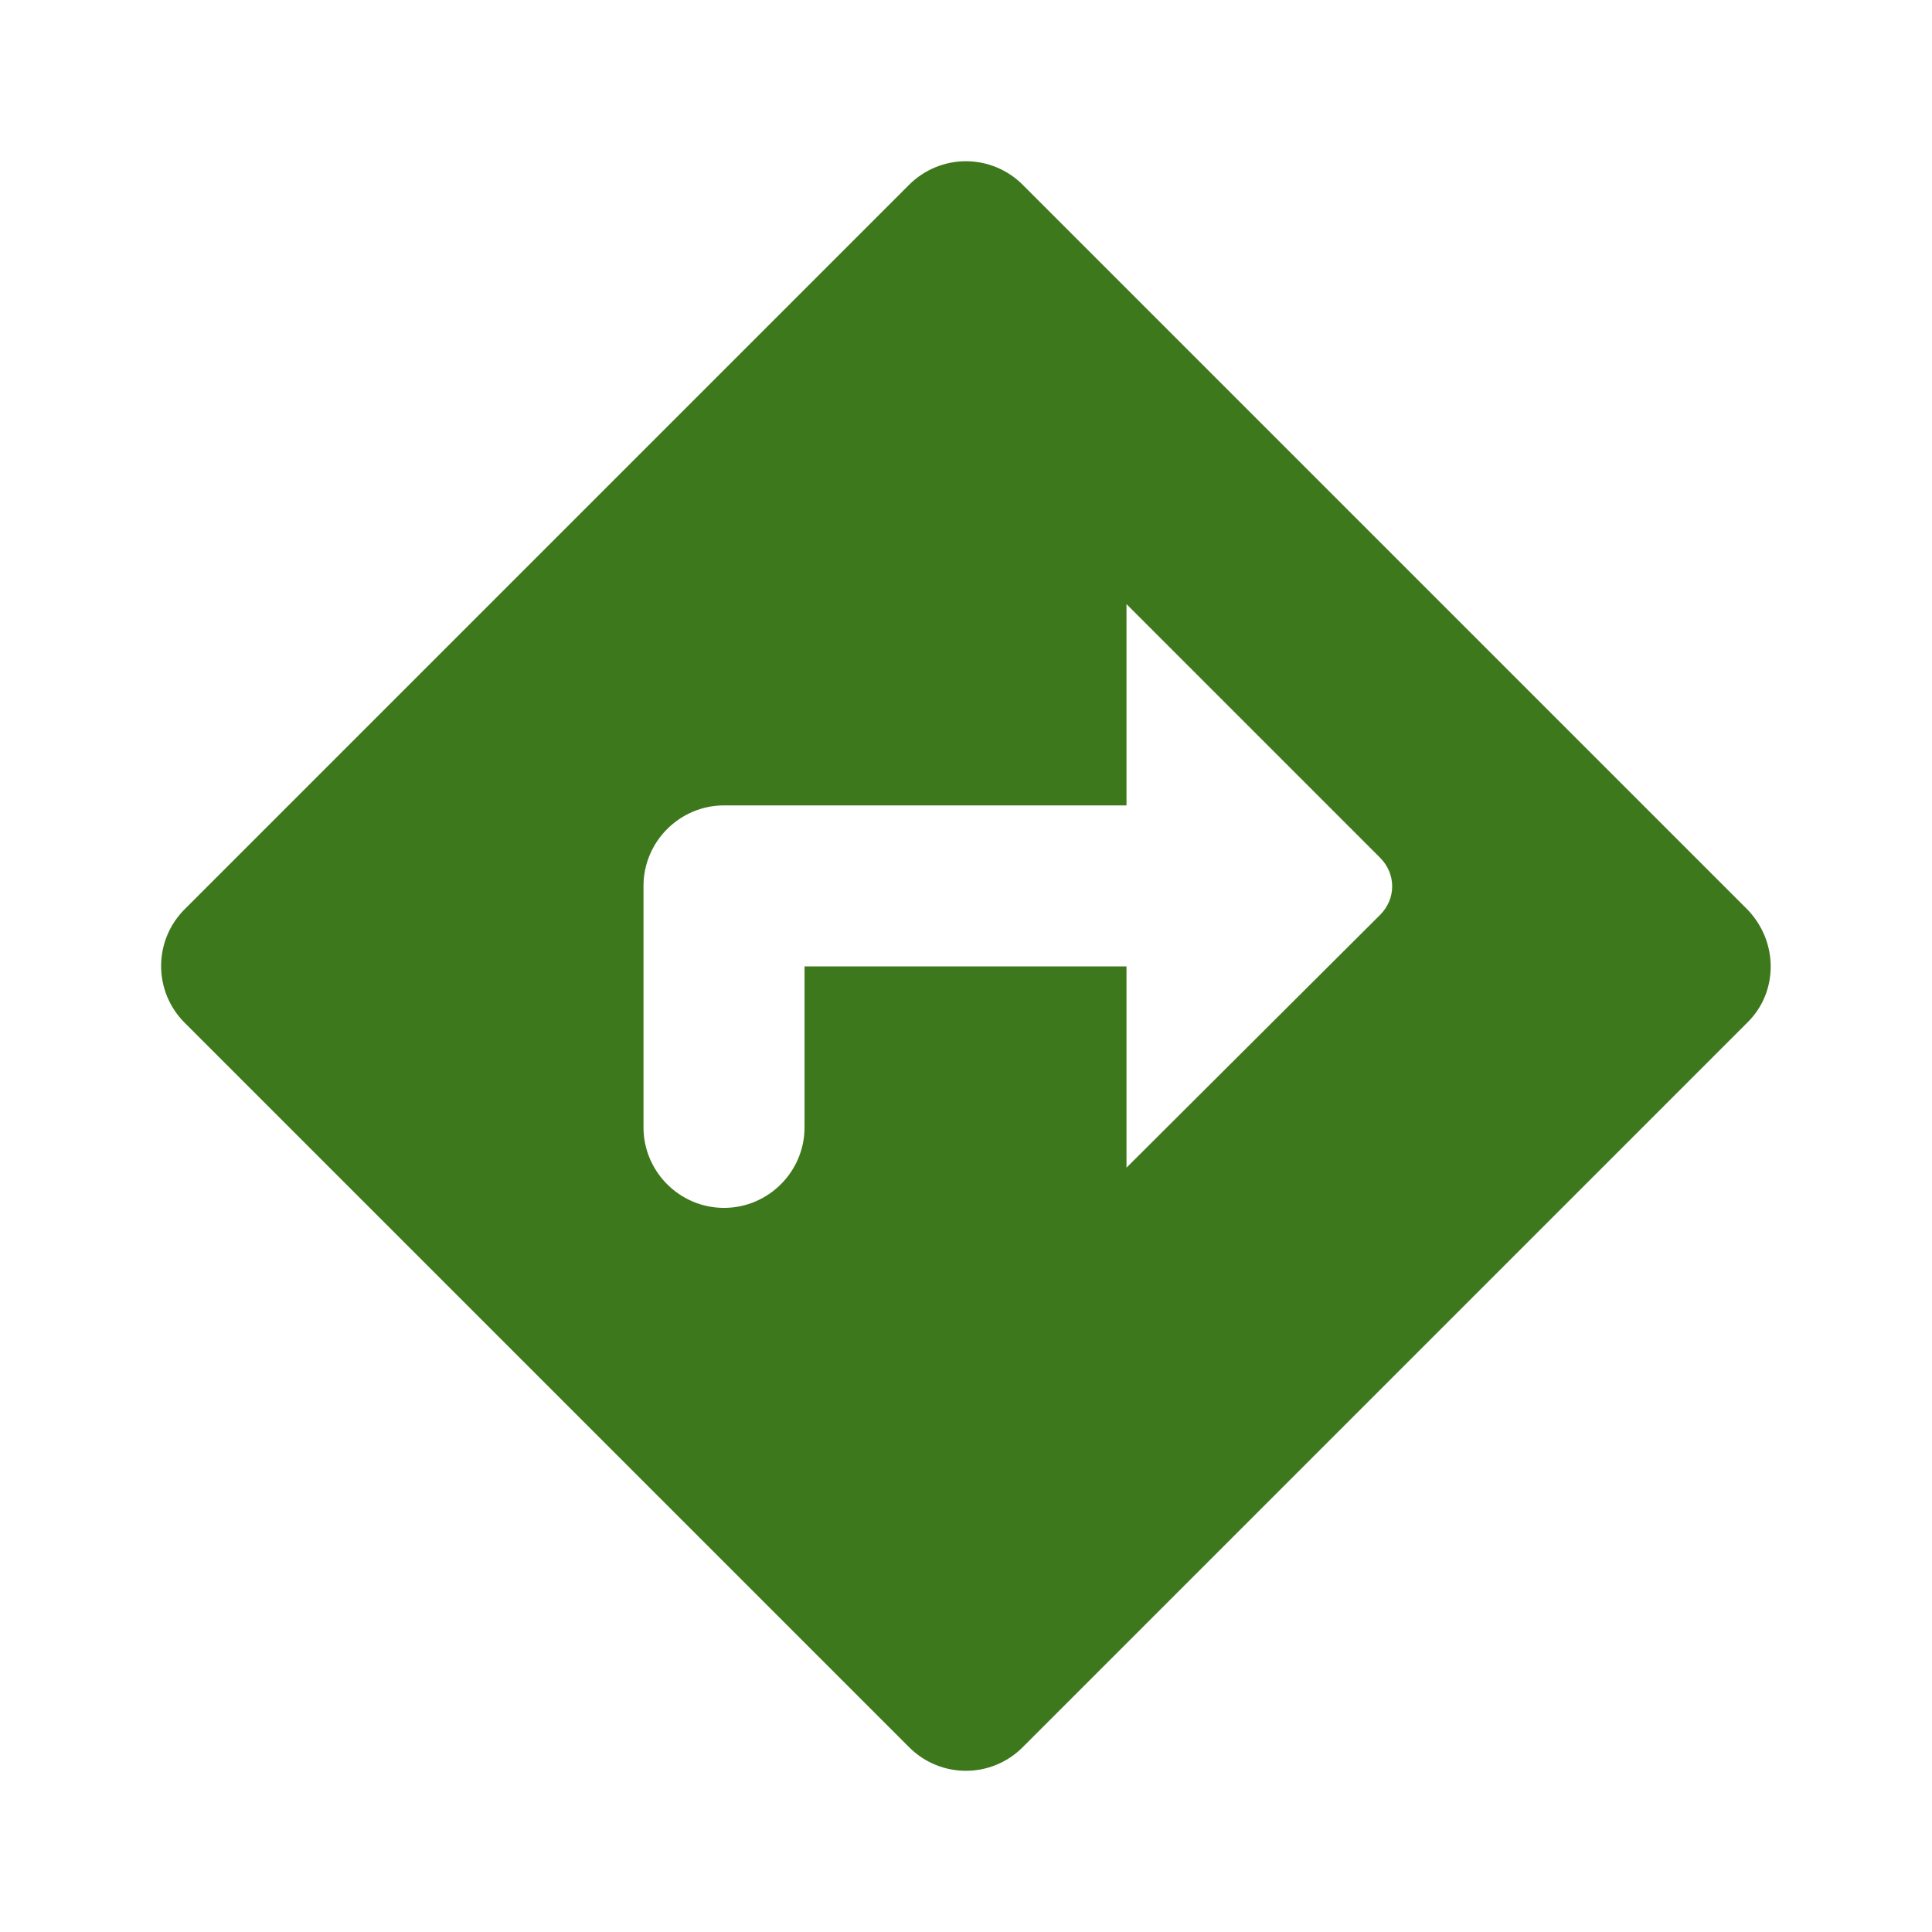 <svg width="40" height="40" viewBox="0 0 40 40" fill="none" xmlns="http://www.w3.org/2000/svg">
<g id="directions_24px">
<path id="icon/maps/directions_24px" fill-rule="evenodd" clip-rule="evenodd" d="M21.173 3.825L36.173 18.825C36.823 19.492 36.823 20.542 36.173 21.175L21.173 36.175C20.523 36.825 19.473 36.825 18.823 36.175L3.823 21.175C3.173 20.525 3.173 19.475 3.823 18.825L18.823 3.825C19.135 3.513 19.558 3.338 19.998 3.338C20.439 3.338 20.862 3.513 21.173 3.825ZM23.323 20.008V24.175L28.573 18.942C28.907 18.608 28.907 18.092 28.573 17.758L23.323 12.508V16.675H14.99C14.073 16.675 13.323 17.425 13.323 18.342V23.342C13.323 24.258 14.073 25.008 14.99 25.008C15.907 25.008 16.657 24.258 16.657 23.342V20.008H23.323Z" fill="#3E781C"/>
</g>
</svg>

